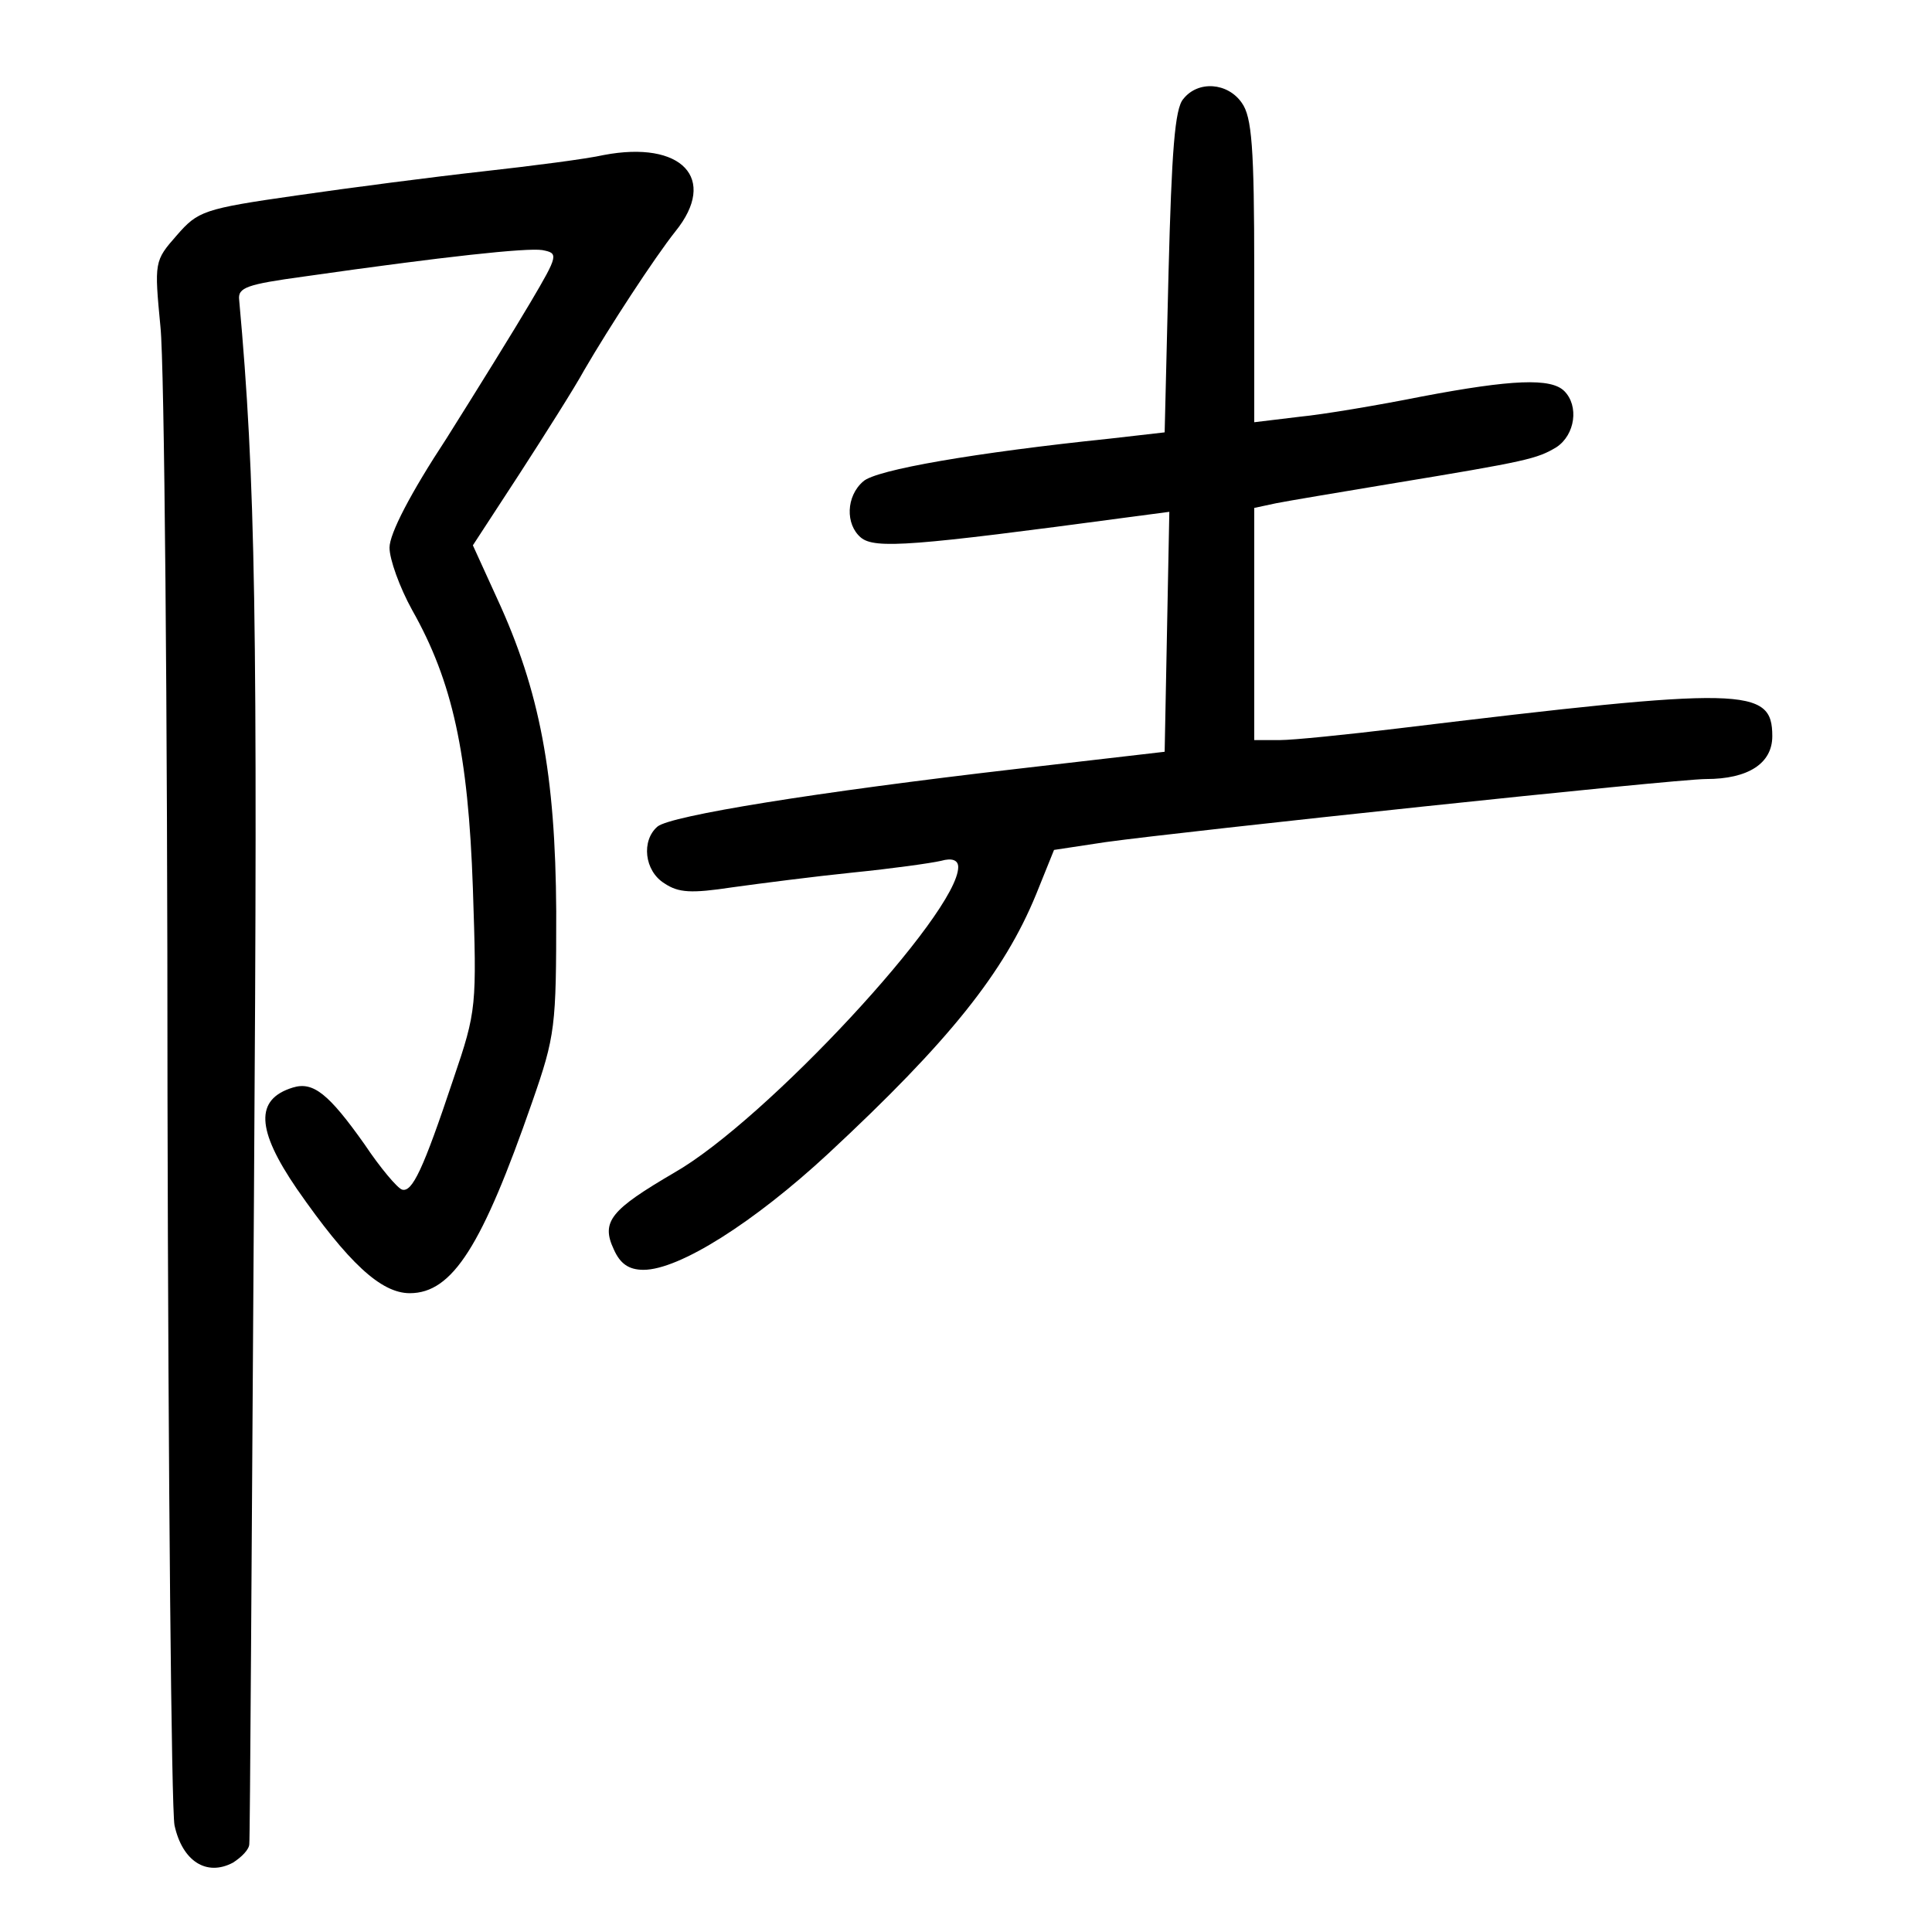 <?xml version="1.0" standalone="no"?>
<!DOCTYPE svg PUBLIC "-//W3C//DTD SVG 20010904//EN"
 "http://www.w3.org/TR/2001/REC-SVG-20010904/DTD/svg10.dtd">
<svg version="1.0" xmlns="http://www.w3.org/2000/svg"
 width="248pt" height="248pt" viewBox="0 0 248 248"
 preserveAspectRatio="xMidYMid meet">
<g transform="translate(0,248) scale(0.1,-0.1)"
fill="#000000" stroke="none">
<path d="M1519 2353 c-11 -12 -15 -68 -19 -222 l-5 -206 -70 -8 c-173 -18
-301 -40 -317 -55 -22 -19 -23 -55 -3 -72 18 -15 67 -11 343 26 l53 7 -3 -154
-3 -154 -190 -22 c-259 -30 -444 -60 -461 -74 -21 -18 -17 -57 9 -73 18 -12
34 -13 87 -5 36 5 106 14 155 19 50 5 100 12 113 15 14 4 22 1 22 -8 0 -59
-247 -325 -364 -392 -82 -48 -95 -63 -78 -99 8 -18 19 -26 38 -26 46 0 142 61
237 149 156 145 226 233 267 333 l23 57 66 10 c101 14 731 81 771 81 54 0 85
20 85 55 0 63 -34 64 -480 10 -66 -8 -135 -15 -152 -15 l-33 0 0 149 0 149 28
6 c15 3 81 14 147 25 176 29 188 32 213 47 24 16 29 53 10 72 -17 17 -67 15
-183 -7 -55 -11 -126 -23 -157 -26 l-58 -7 0 194 c0 159 -3 198 -16 216 -18
26 -56 29 -75 5z"/>
<path d="M775 2281 c-22 -5 -92 -14 -155 -21 -63 -7 -171 -21 -240 -31 -119
-17 -126 -20 -153 -51 -29 -33 -29 -34 -21 -118 5 -47 9 -490 9 -985 1 -495 5
-917 9 -938 10 -46 41 -66 75 -48 11 7 21 17 21 24 1 7 3 381 6 832 5 741 2
919 -19 1150 -2 16 10 20 83 30 182 26 286 37 306 34 21 -4 21 -6 -15 -67 -20
-34 -69 -113 -108 -175 -46 -70 -73 -122 -73 -140 0 -15 13 -51 29 -80 52 -92
72 -184 78 -357 5 -152 5 -157 -25 -245 -39 -117 -53 -146 -66 -142 -6 2 -28
28 -48 58 -46 65 -66 81 -92 73 -49 -15 -47 -54 5 -130 66 -95 108 -134 145
-134 55 0 93 61 157 245 30 86 31 97 31 245 -1 176 -21 283 -76 402 l-31 68
60 92 c33 51 71 111 83 133 32 55 90 144 117 178 55 68 8 117 -92 98z"/>
</g>
</svg>
